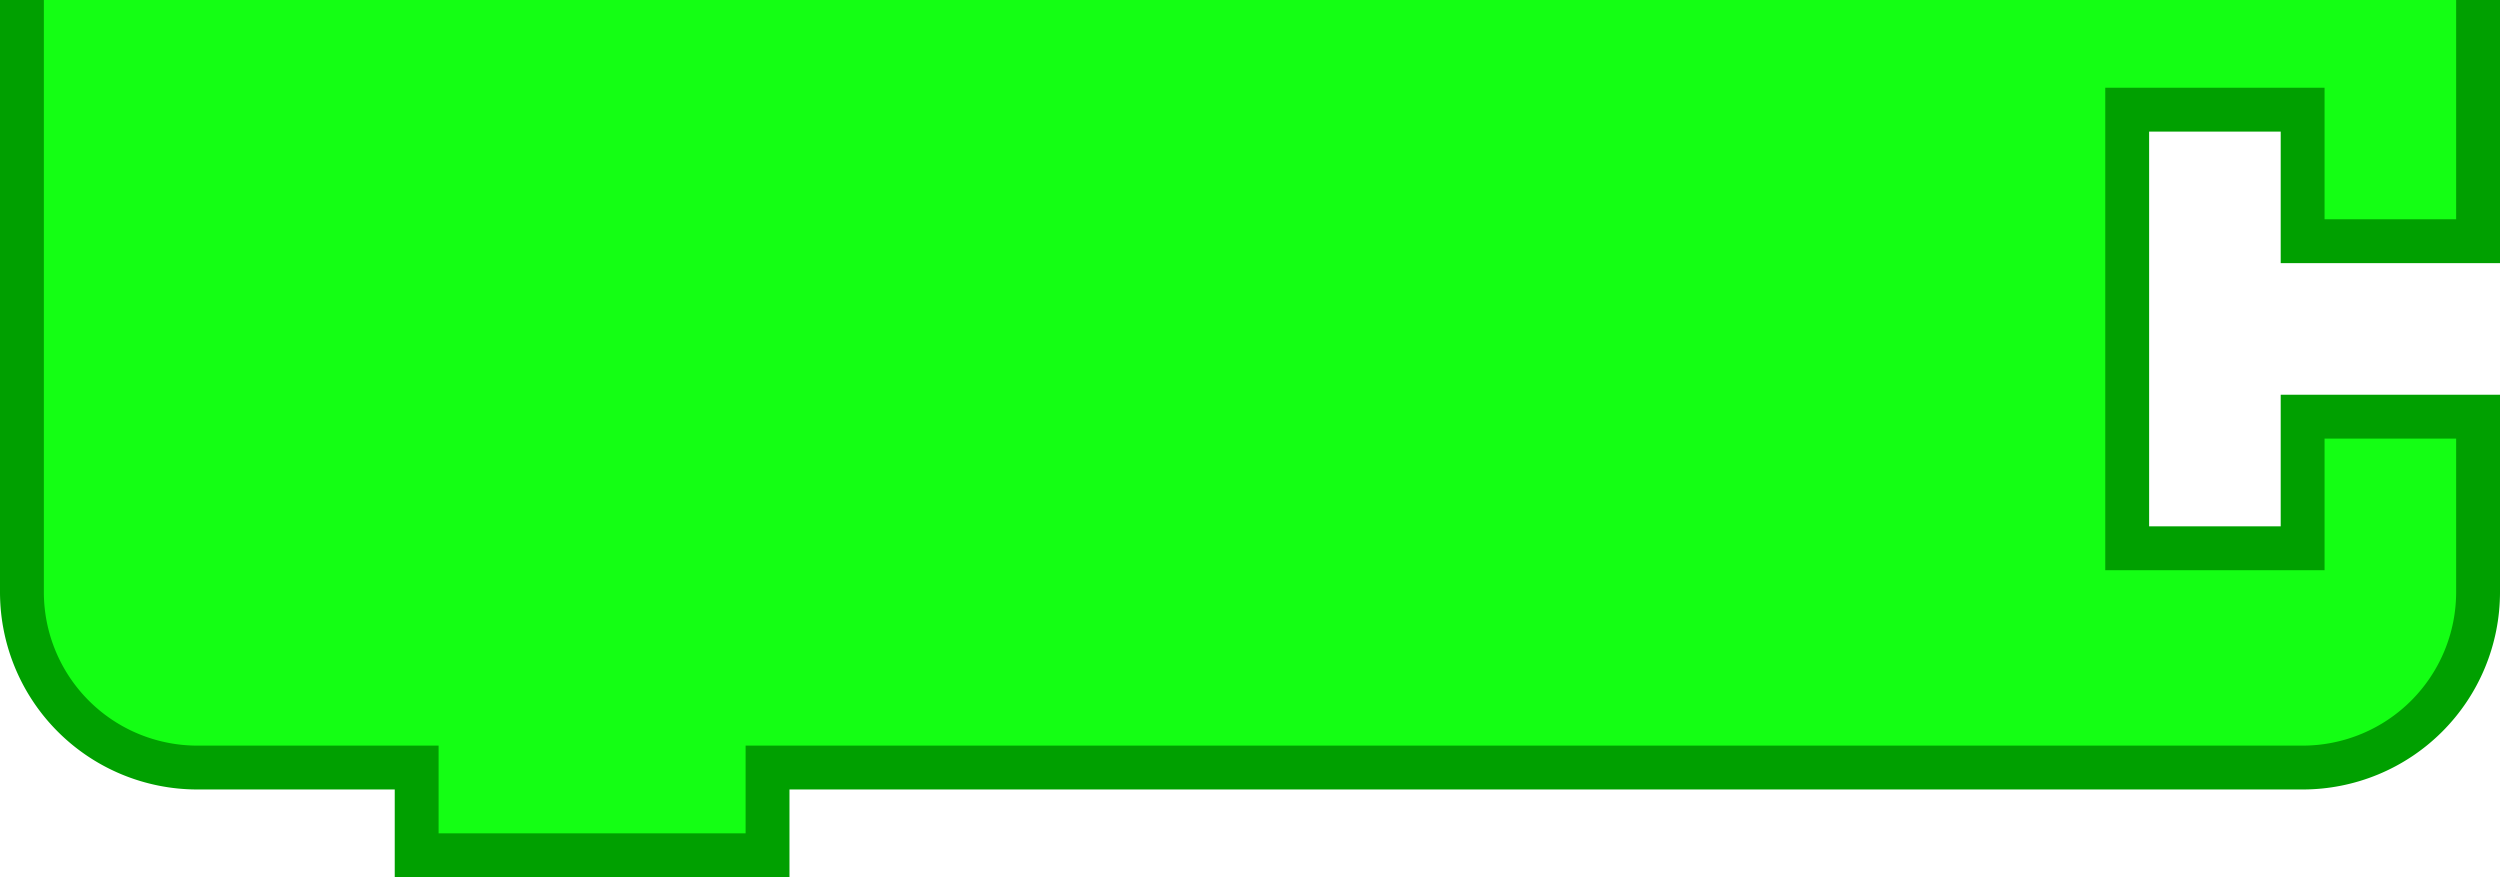 <?xml version="1.0" encoding="UTF-8" standalone="no"?>
<svg
   xmlns:dc="http://purl.org/dc/elements/1.1/"
   xmlns:cc="http://creativecommons.org/ns#"
   xmlns:rdf="http://www.w3.org/1999/02/22-rdf-syntax-ns#"
   xmlns:svg="http://www.w3.org/2000/svg"
   xmlns="http://www.w3.org/2000/svg"
   version="1.1"
   width="114"
   height="40"
   id="svg2997">
  <g
     transform="matrix(2,0,0,2,0,-48)"
     id="g2999"
     clip-path="url(#clipPath3015)">
    <path
       d="m 0.5,8.5 0,-4 a 4,4 90 0 1 4,-4 l 4,0 0,2 10,0 0,-2 30,0 4,0 a 4,4 90 0 1 4,4 l 0,4 -4,0 0,-3 -4,0 0,10 4,0 0,-3 4,0 0,17 -4,0 0,-3 -4,0 0,10 4,0 0,-3 4,0 0,4 a 4,4 90 0 1 -4,4 l -4,0 -30,0 -1,0 0,2 -8,0 0,-2 -1,0 -4,0 a 4,4 90 0 1 -4,-4 l 0,-4 0,-21 0,-4 z"
       style="fill:#14ff14;fill-opacity:1;stroke:#00a000;stroke-width:1;stroke-linecap:round;stroke-opacity:1"
       id="path3001" />
  </g>
</svg>
